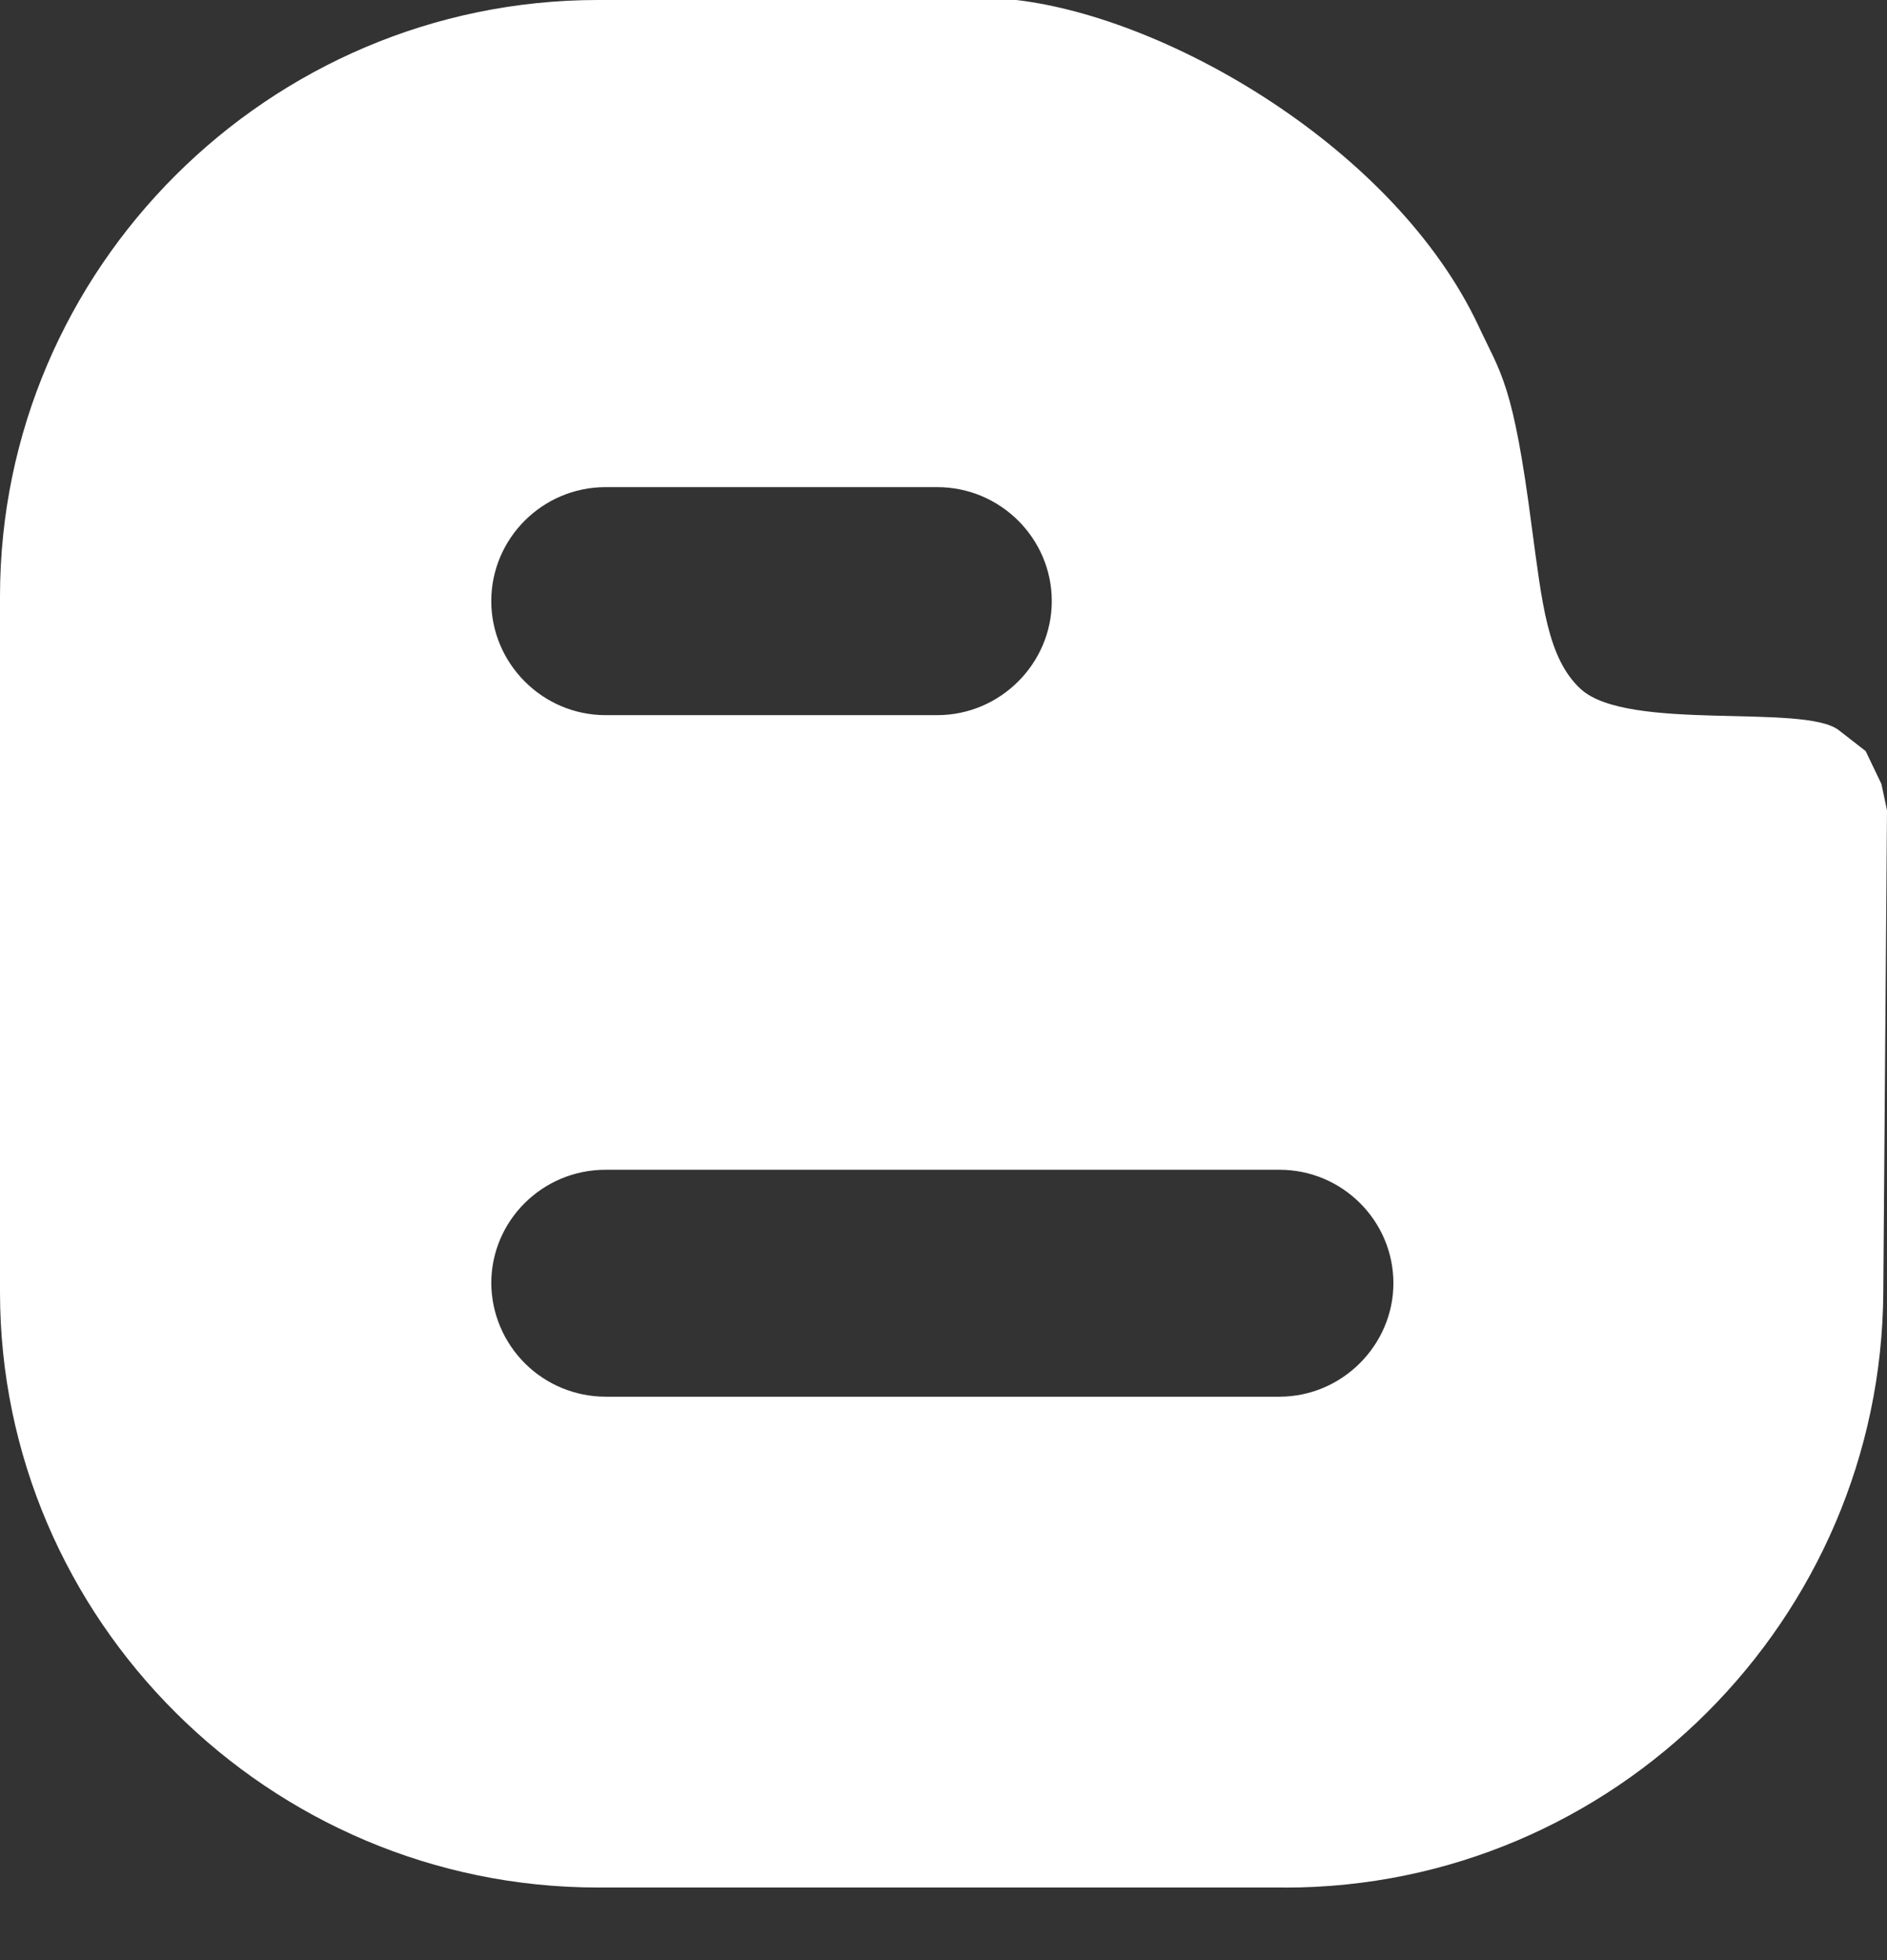 <svg width="26" height="27" viewBox="0 0 26 27" fill="none" xmlns="http://www.w3.org/2000/svg">
<rect x="0" y="0" width="26" height="27" fill="#333333" stroke="none"/>
<path d="M17.707 26.001C22.241 26.001 25.923 22.307 25.949 17.798L26 11.161L25.923 10.799L25.706 10.346L25.337 10.059C24.859 9.685 22.435 10.085 21.782 9.493C21.32 9.07 21.248 8.307 21.107 7.27C20.847 5.264 20.683 5.16 20.367 4.48C19.227 2.065 16.13 0.251 14.004 0H8.239C3.706 0 0 3.698 0 8.216V17.798C0 22.307 3.706 26 8.239 26H17.707V26.001ZM8.345 6.71H12.913C13.786 6.71 14.492 7.419 14.492 8.28C14.492 9.136 13.786 9.851 12.913 9.851H8.345C7.472 9.851 6.769 9.136 6.769 8.28C6.769 7.419 7.472 6.71 8.345 6.71ZM6.769 17.676C6.769 16.816 7.472 16.113 8.345 16.113H17.629C18.495 16.113 19.199 16.816 19.199 17.676C19.199 18.525 18.495 19.239 17.629 19.239H8.345C7.929 19.239 7.53 19.075 7.235 18.782C6.94 18.489 6.772 18.092 6.769 17.676Z" fill="white"/>
</svg>
